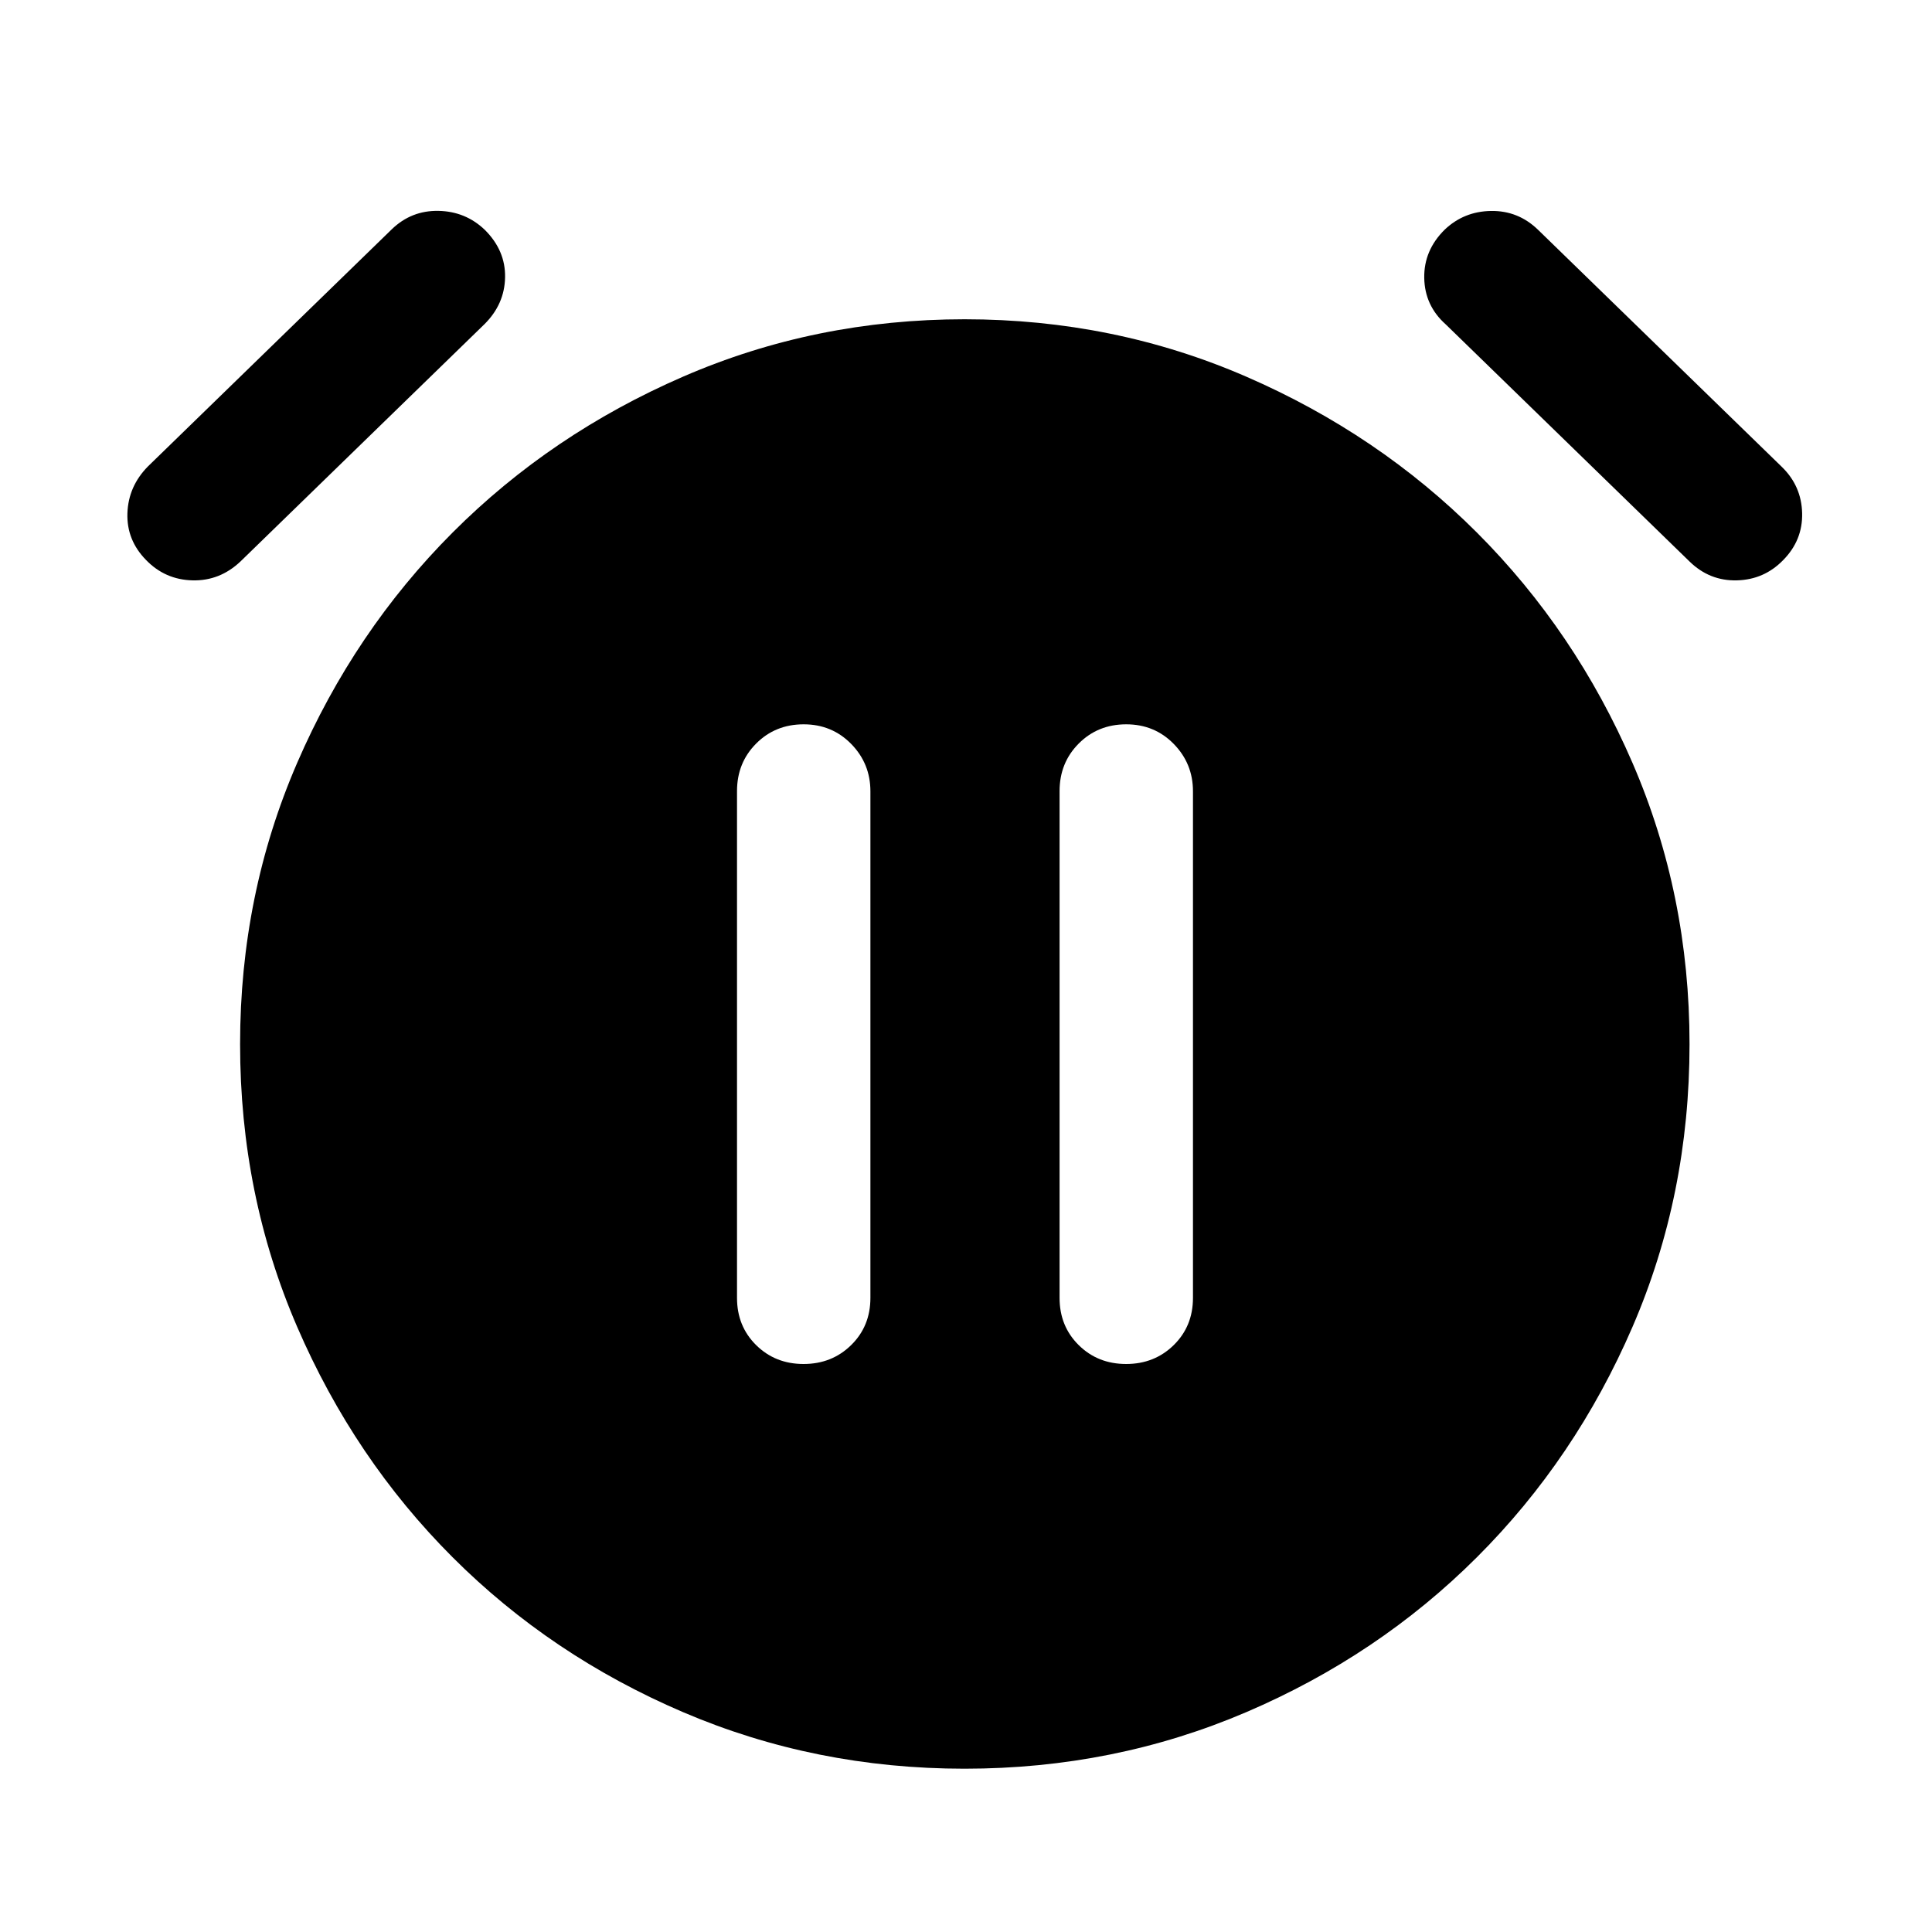 <svg xmlns="http://www.w3.org/2000/svg" height="40" viewBox="0 -960 960 960" width="40"><path d="M399.29-282.24q14.08 0 23.64-9.39 9.57-9.38 9.57-23.46v-251.74q0-13.75-9.55-23.51-9.55-9.75-23.62-9.75-14.08 0-23.59 9.55-9.52 9.55-9.52 23.63v251.82q0 14.08 9.5 23.46 9.5 9.39 23.57 9.39Zm160.29 0q14.07 0 23.64-9.39 9.56-9.38 9.56-23.46v-251.74q0-13.75-9.55-23.51-9.54-9.75-23.62-9.75-14.07 0-23.59 9.55t-9.52 23.63v251.82q0 14.08 9.5 23.46 9.5 9.39 23.58 9.39Zm-80.25 201.1q-74.27 0-139.92-28.1-65.66-28.1-114.53-76.98-48.87-48.87-77.22-114.48-28.36-65.6-28.36-140.47 0-74.27 28.36-139.76 28.35-65.48 77.22-114.44 48.87-48.96 114.53-77.47 65.65-28.52 139.92-28.52 74.28 0 139.93 28.52 65.65 28.51 114.61 77.47 48.96 48.96 77.3 114.44 28.35 65.49 28.35 139.76 0 74.95-28.35 140.51-28.34 65.57-77.3 114.44-48.96 48.88-114.61 76.98t-139.93 28.1ZM72.64-681.67q-9.78-9.93-9.33-23.3.46-13.37 10.18-23.25l121.19-117.86q9.73-9.39 23.16-9.14t22.99 9.36q10.39 10.28 10.14 23.67-.25 13.39-10.3 23.33L119.48-681q-10.28 9.72-23.84 9.38-13.55-.33-23-10.05Zm813.39 0q-9.45 9.72-23.01 10.05-13.55.34-23.5-9.38L718.33-798.86q-10.38-9.28-10.63-23t10.13-24q9.56-9.11 23.04-9.32 13.47-.21 23.3 9.28l121.24 117.91q9.73 9.48 10.06 22.95.33 13.48-9.44 23.37Z"/></svg>